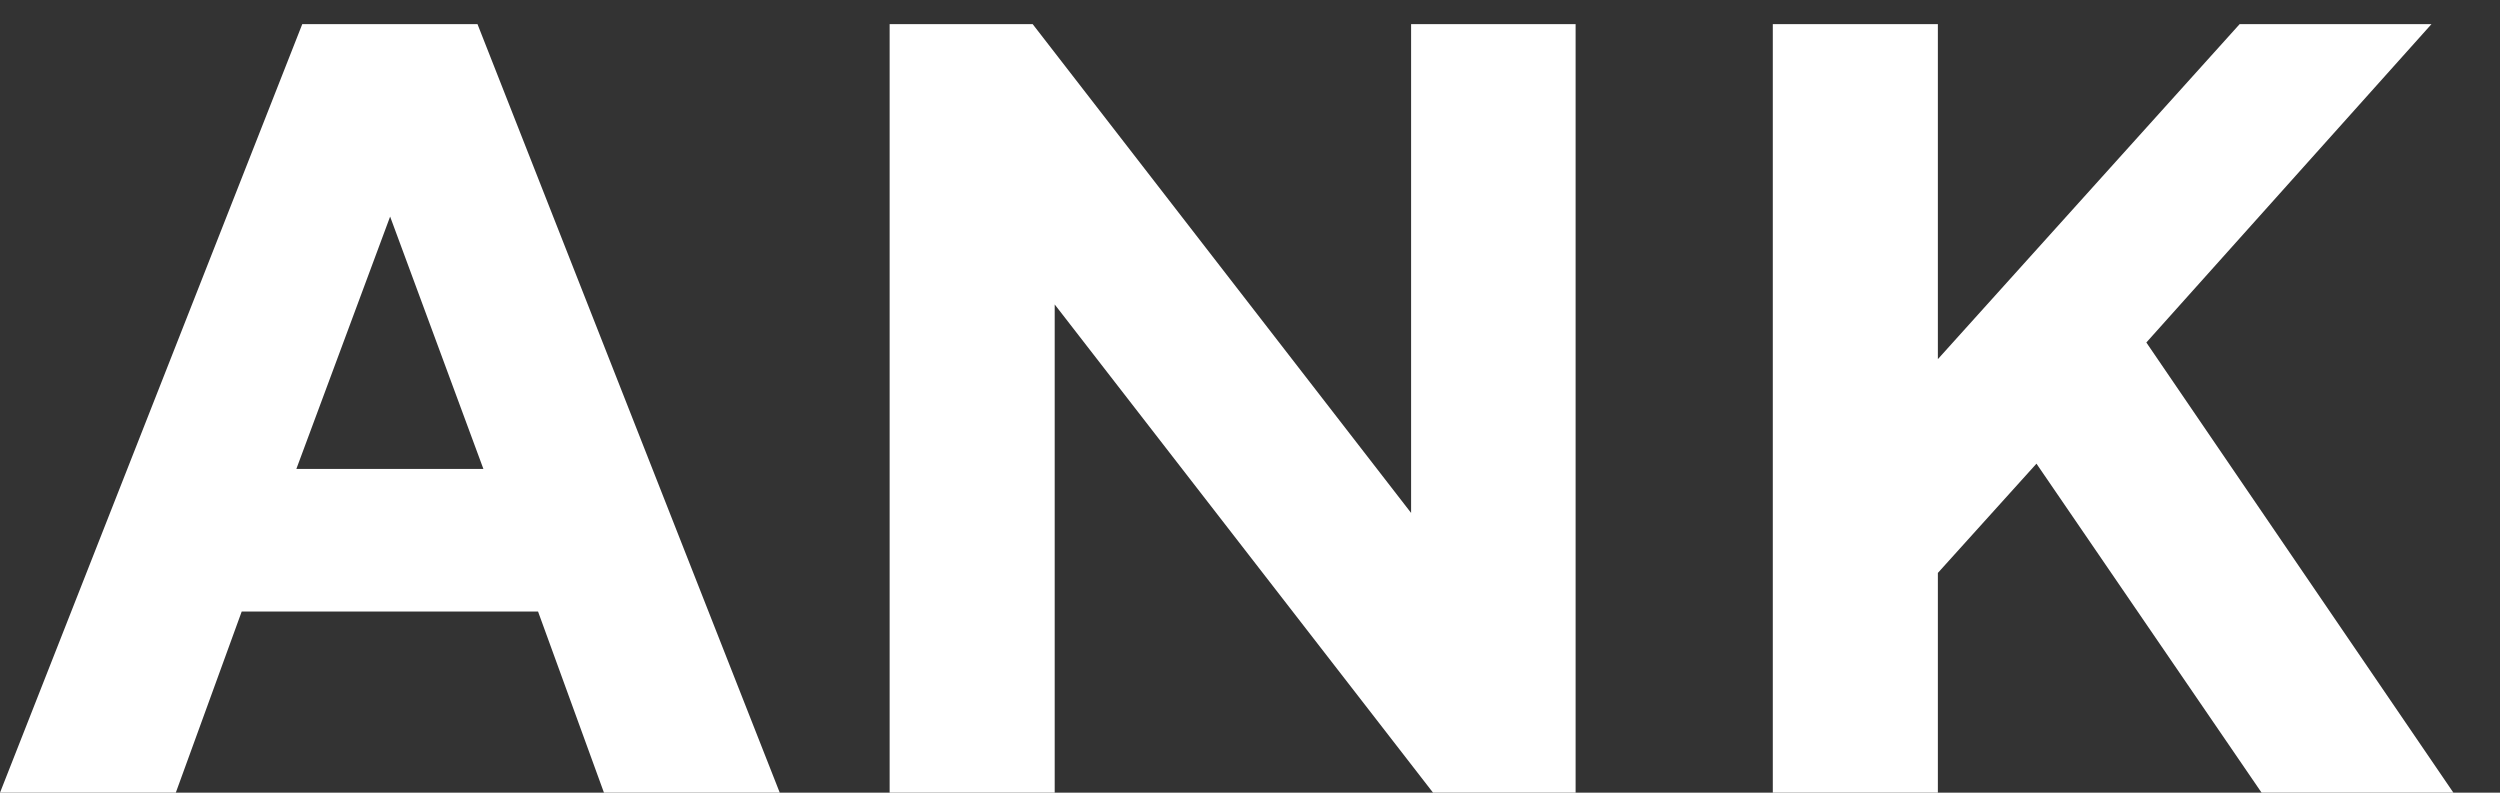 <svg width="41" height="13" viewBox="0 0 41 13" fill="none" xmlns="http://www.w3.org/2000/svg">
<rect x="0" y="0" width="41" height="13" fill="#333333" stroke="none"/>
<path d="M7.928 7.691H4.86L6.398 3.552L7.928 7.691ZM8.824 10.029L9.905 13H12.788L7.831 0.396H4.957L0 13H2.883L3.964 10.029H8.824Z" fill="white"/>
<path d="M23.142 0.396V8.412L16.936 0.396H14.59V13H17.297V4.993L23.502 13H25.84V0.396H23.142Z" fill="white"/>
<path d="M31.781 0.396H29.074V13H31.781V9.396L33.398 7.604L37.09 13H40.236L35.2 5.617L39.876 0.396H36.73L31.781 5.89V0.396Z" fill="white"/>
</svg>
